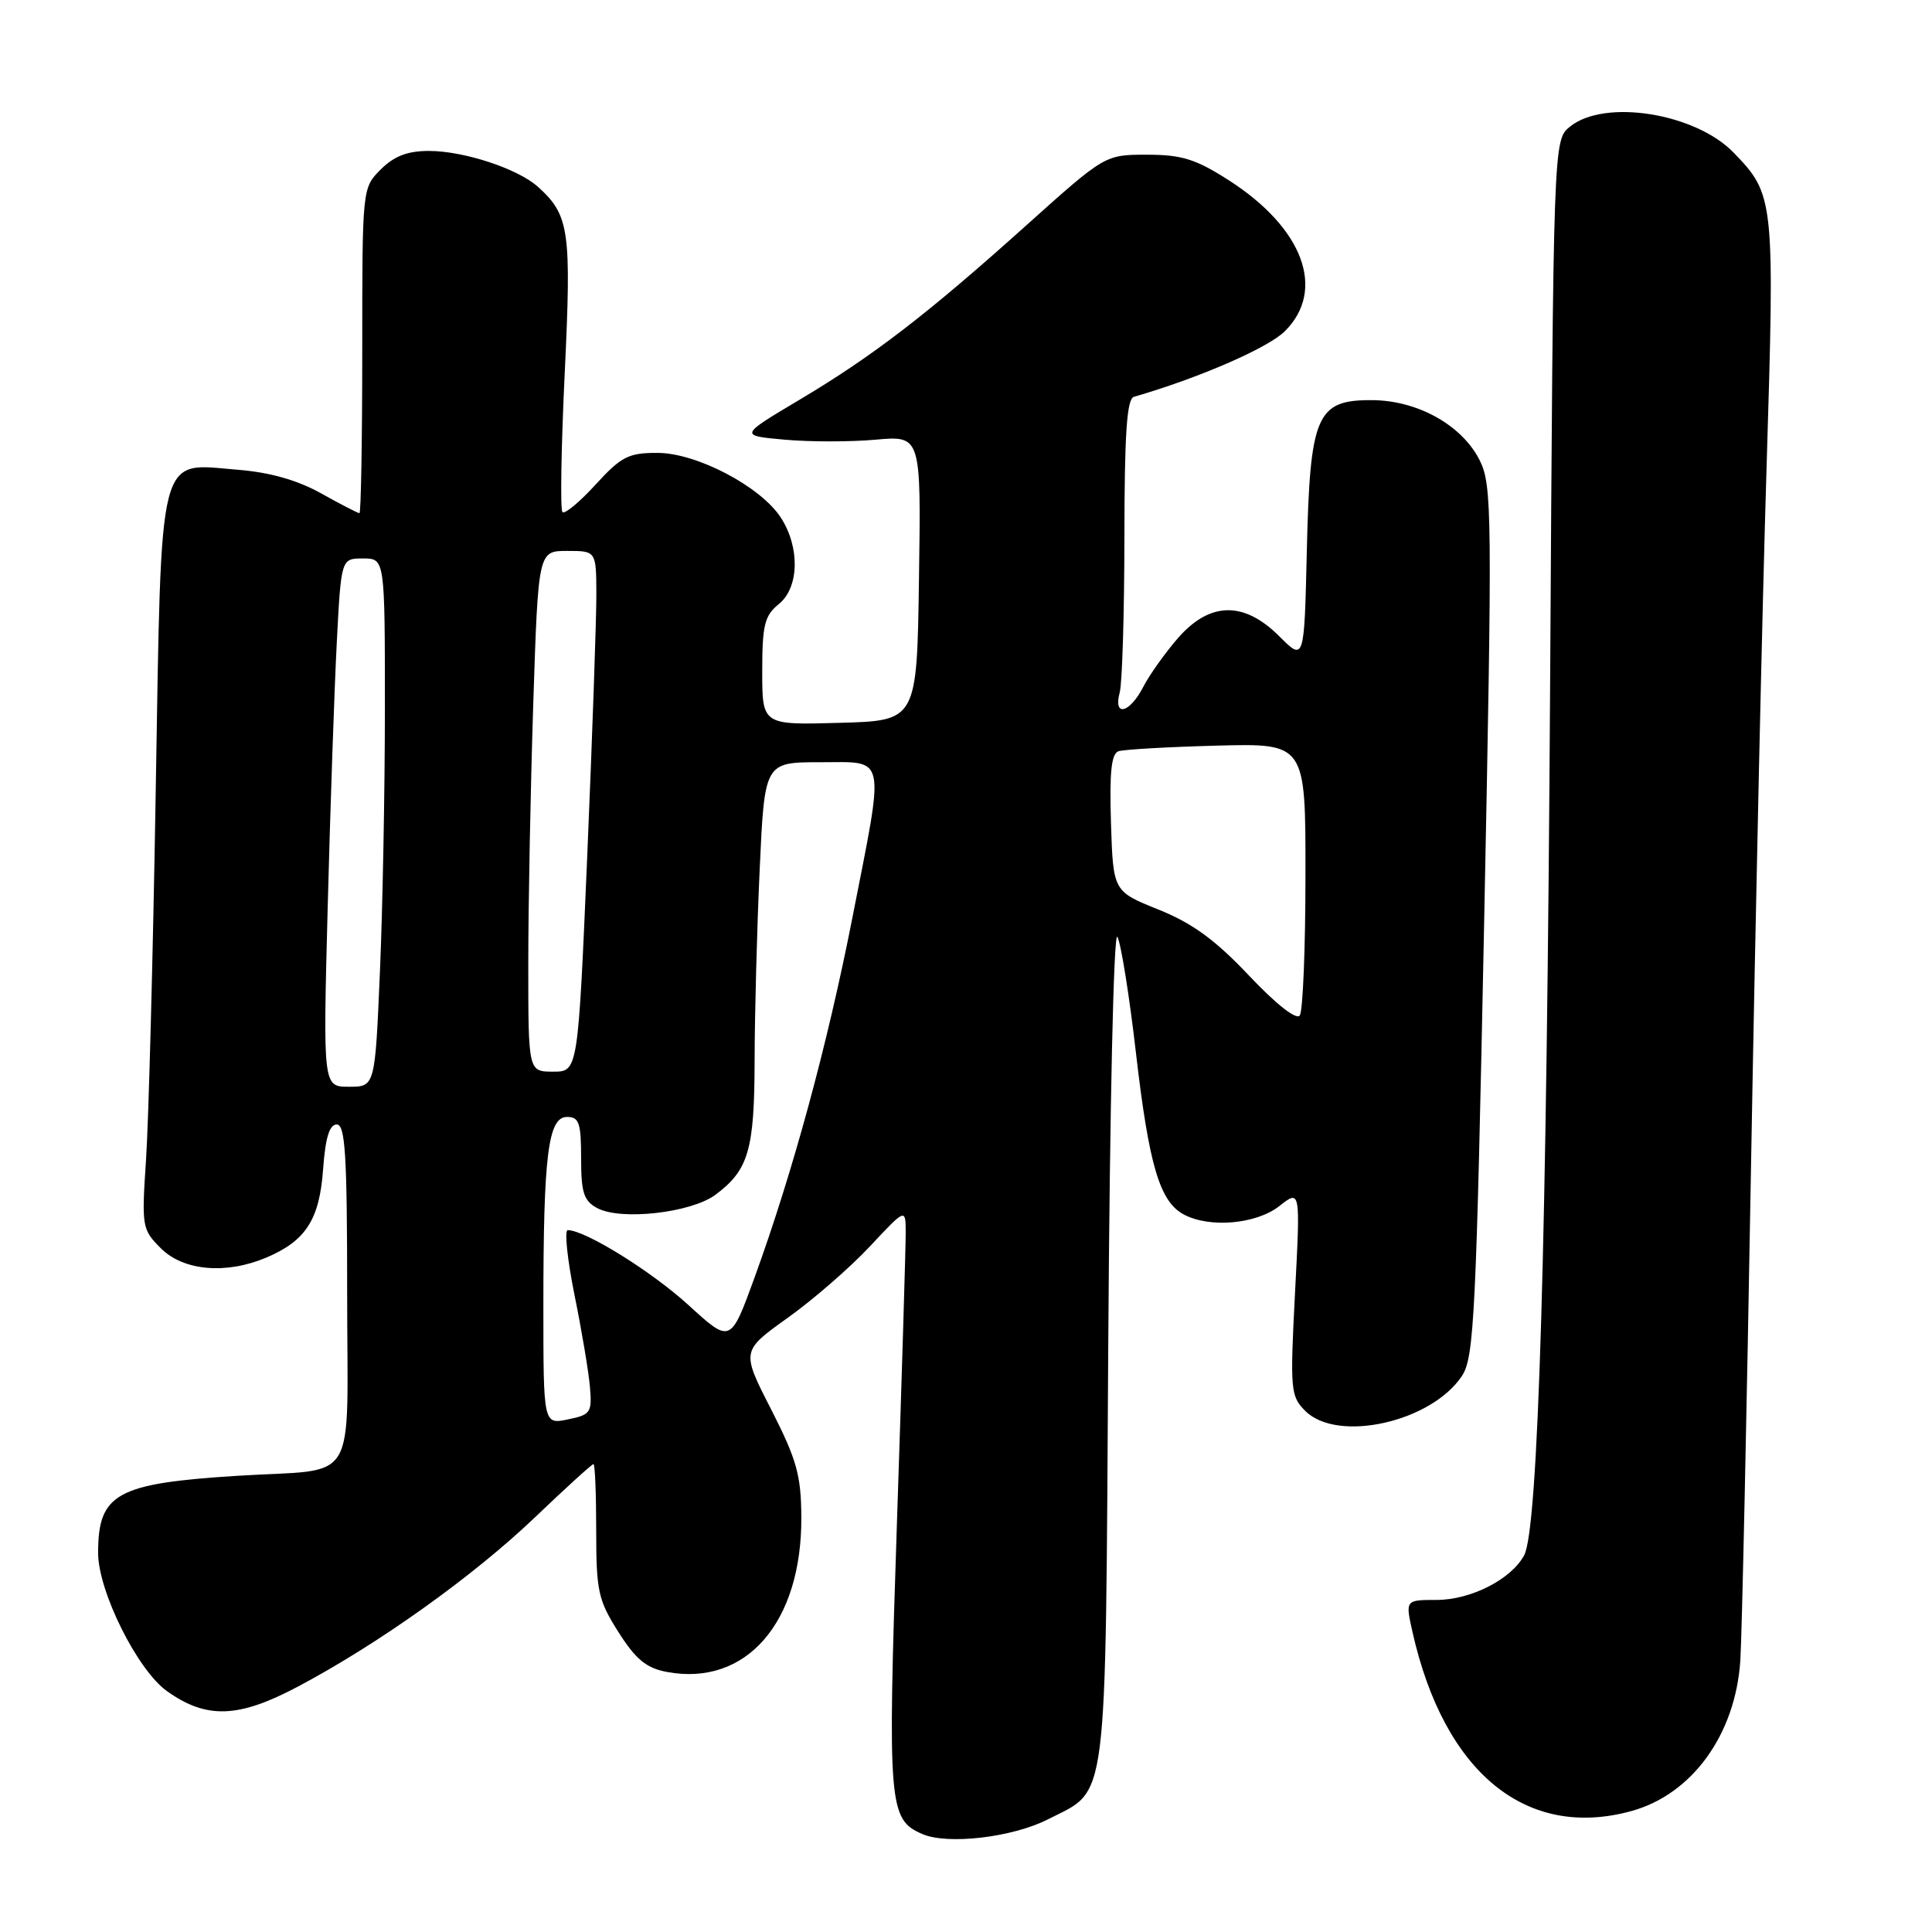 <?xml version="1.0" encoding="UTF-8" standalone="no"?>
<!DOCTYPE svg PUBLIC "-//W3C//DTD SVG 1.1//EN" "http://www.w3.org/Graphics/SVG/1.1/DTD/svg11.dtd" >
<svg xmlns="http://www.w3.org/2000/svg" xmlns:xlink="http://www.w3.org/1999/xlink" version="1.1" viewBox="0 0 256 256">
 <g >
 <path fill="currentColor"
d=" M 138.86 241.07 C 146.90 236.97 146.46 240.46 146.85 178.10 C 147.05 146.47 147.57 123.26 148.06 124.14 C 148.53 124.98 149.64 131.90 150.52 139.52 C 152.24 154.40 153.67 159.22 156.85 160.92 C 160.28 162.76 166.46 162.21 169.52 159.81 C 172.31 157.61 172.31 157.61 171.60 171.25 C 170.93 184.18 171.00 185.00 172.95 186.95 C 177.23 191.23 189.70 188.43 193.74 182.28 C 195.33 179.85 195.61 174.16 196.66 122.05 C 197.75 67.94 197.71 64.29 196.07 61.00 C 193.74 56.34 187.83 53.04 181.77 53.02 C 174.44 52.99 173.58 54.98 173.16 73.02 C 172.82 87.62 172.82 87.62 169.51 84.31 C 164.84 79.64 160.34 79.71 156.12 84.51 C 154.43 86.45 152.34 89.37 151.49 91.01 C 149.67 94.54 147.48 95.05 148.37 91.75 C 148.70 90.51 148.98 81.27 148.99 71.22 C 149.00 57.46 149.31 52.85 150.25 52.58 C 158.83 50.10 168.02 46.11 170.25 43.89 C 175.74 38.42 172.70 30.23 162.83 23.89 C 158.44 21.08 156.60 20.50 151.98 20.50 C 146.42 20.50 146.42 20.50 136.00 29.85 C 122.79 41.71 115.62 47.22 105.79 53.06 C 97.97 57.72 97.97 57.72 103.98 58.26 C 107.29 58.56 112.71 58.56 116.02 58.26 C 122.05 57.72 122.05 57.72 121.77 76.61 C 121.50 95.50 121.50 95.50 111.25 95.78 C 101.00 96.07 101.00 96.07 101.00 88.95 C 101.00 82.81 101.31 81.57 103.20 80.04 C 105.91 77.85 106.02 72.49 103.44 68.55 C 100.74 64.44 92.31 60.02 87.13 60.01 C 83.28 60.00 82.32 60.49 78.92 64.21 C 76.81 66.52 74.83 68.16 74.53 67.86 C 74.22 67.56 74.36 59.25 74.83 49.40 C 75.73 30.54 75.44 28.52 71.30 24.77 C 68.64 22.36 61.48 20.00 56.83 20.00 C 54.00 20.00 52.23 20.68 50.45 22.45 C 48.00 24.91 48.00 24.91 48.00 46.45 C 48.00 58.30 47.83 68.00 47.63 68.00 C 47.42 68.00 45.14 66.82 42.56 65.38 C 39.43 63.63 35.78 62.59 31.56 62.25 C 20.78 61.39 21.42 58.85 20.63 105.10 C 20.27 126.77 19.69 148.62 19.35 153.66 C 18.76 162.57 18.81 162.90 21.32 165.41 C 24.31 168.40 29.96 168.89 35.28 166.64 C 40.52 164.42 42.33 161.61 42.81 154.96 C 43.11 150.77 43.65 149.00 44.62 149.00 C 45.75 149.00 46.00 153.02 46.00 171.39 C 46.00 197.44 47.75 194.53 31.47 195.55 C 15.43 196.56 13.00 197.90 13.00 205.77 C 13.00 210.84 18.21 221.30 22.12 224.08 C 27.36 227.82 31.60 227.67 39.50 223.47 C 50.21 217.79 62.71 208.86 70.89 201.05 C 74.95 197.17 78.43 194.00 78.64 194.00 C 78.84 194.00 79.00 197.96 79.00 202.80 C 79.00 210.83 79.26 212.02 81.94 216.25 C 84.25 219.89 85.64 221.03 88.36 221.54 C 98.86 223.51 106.26 214.99 106.18 201.03 C 106.15 195.46 105.57 193.41 102.19 186.77 C 98.22 179.02 98.22 179.02 104.36 174.63 C 107.74 172.22 112.64 167.96 115.25 165.17 C 120.00 160.09 120.00 160.09 120.01 163.29 C 120.02 165.06 119.50 182.36 118.85 201.75 C 117.60 239.38 117.74 241.10 122.24 243.03 C 125.60 244.47 134.18 243.46 138.86 241.07 Z  M 216.22 239.96 C 224.23 237.73 229.94 229.83 230.60 220.07 C 230.81 217.01 231.45 187.50 232.02 154.50 C 232.60 121.50 233.52 79.84 234.08 61.92 C 235.17 26.37 235.12 25.82 229.73 20.24 C 224.66 14.98 212.61 13.06 208.03 16.78 C 205.83 18.55 205.83 18.55 205.40 90.53 C 204.95 165.05 203.83 202.58 201.96 206.08 C 200.25 209.27 194.91 211.99 190.36 212.00 C 186.21 212.00 186.21 212.00 187.16 216.24 C 191.36 234.92 202.27 243.83 216.22 239.96 Z  M 72.00 173.01 C 72.00 153.01 72.63 148.00 75.14 148.00 C 76.73 148.00 77.00 148.80 77.00 153.46 C 77.00 158.03 77.35 159.12 79.14 160.08 C 82.28 161.76 91.56 160.71 94.79 158.32 C 99.19 155.05 99.97 152.39 99.99 140.50 C 100.00 134.45 100.30 123.09 100.66 115.25 C 101.31 101.00 101.31 101.00 108.66 101.00 C 117.56 101.00 117.27 99.59 112.93 121.68 C 109.63 138.49 105.07 155.26 99.99 169.26 C 96.80 178.02 96.80 178.02 91.26 172.96 C 86.35 168.47 77.54 163.00 75.23 163.00 C 74.77 163.00 75.17 166.86 76.12 171.57 C 77.08 176.29 78.00 181.78 78.17 183.78 C 78.46 187.17 78.27 187.47 75.24 188.08 C 72.00 188.75 72.00 188.75 72.00 173.01 Z  M 43.42 120.25 C 43.76 107.19 44.30 91.44 44.62 85.25 C 45.20 74.00 45.20 74.00 48.10 74.00 C 51.00 74.00 51.00 74.00 51.00 93.84 C 51.00 104.75 50.70 120.50 50.34 128.84 C 49.69 144.00 49.69 144.00 46.24 144.00 C 42.80 144.00 42.80 144.00 43.42 120.25 Z  M 70.00 127.75 C 70.00 119.91 70.30 104.39 70.66 93.25 C 71.32 73.00 71.32 73.00 75.16 73.00 C 79.00 73.00 79.00 73.00 79.02 78.75 C 79.03 81.91 78.49 97.44 77.82 113.25 C 76.59 142.00 76.59 142.00 73.30 142.00 C 70.00 142.00 70.00 142.00 70.00 127.75 Z  M 165.50 129.27 C 161.02 124.53 157.98 122.32 153.50 120.52 C 147.50 118.11 147.50 118.11 147.21 109.04 C 147.00 102.32 147.26 99.86 148.21 99.54 C 148.92 99.31 154.79 98.97 161.25 98.80 C 173.00 98.49 173.00 98.49 172.98 115.99 C 172.98 125.62 172.64 133.97 172.23 134.55 C 171.79 135.19 169.12 133.10 165.50 129.27 Z "/>
</g>
</svg>